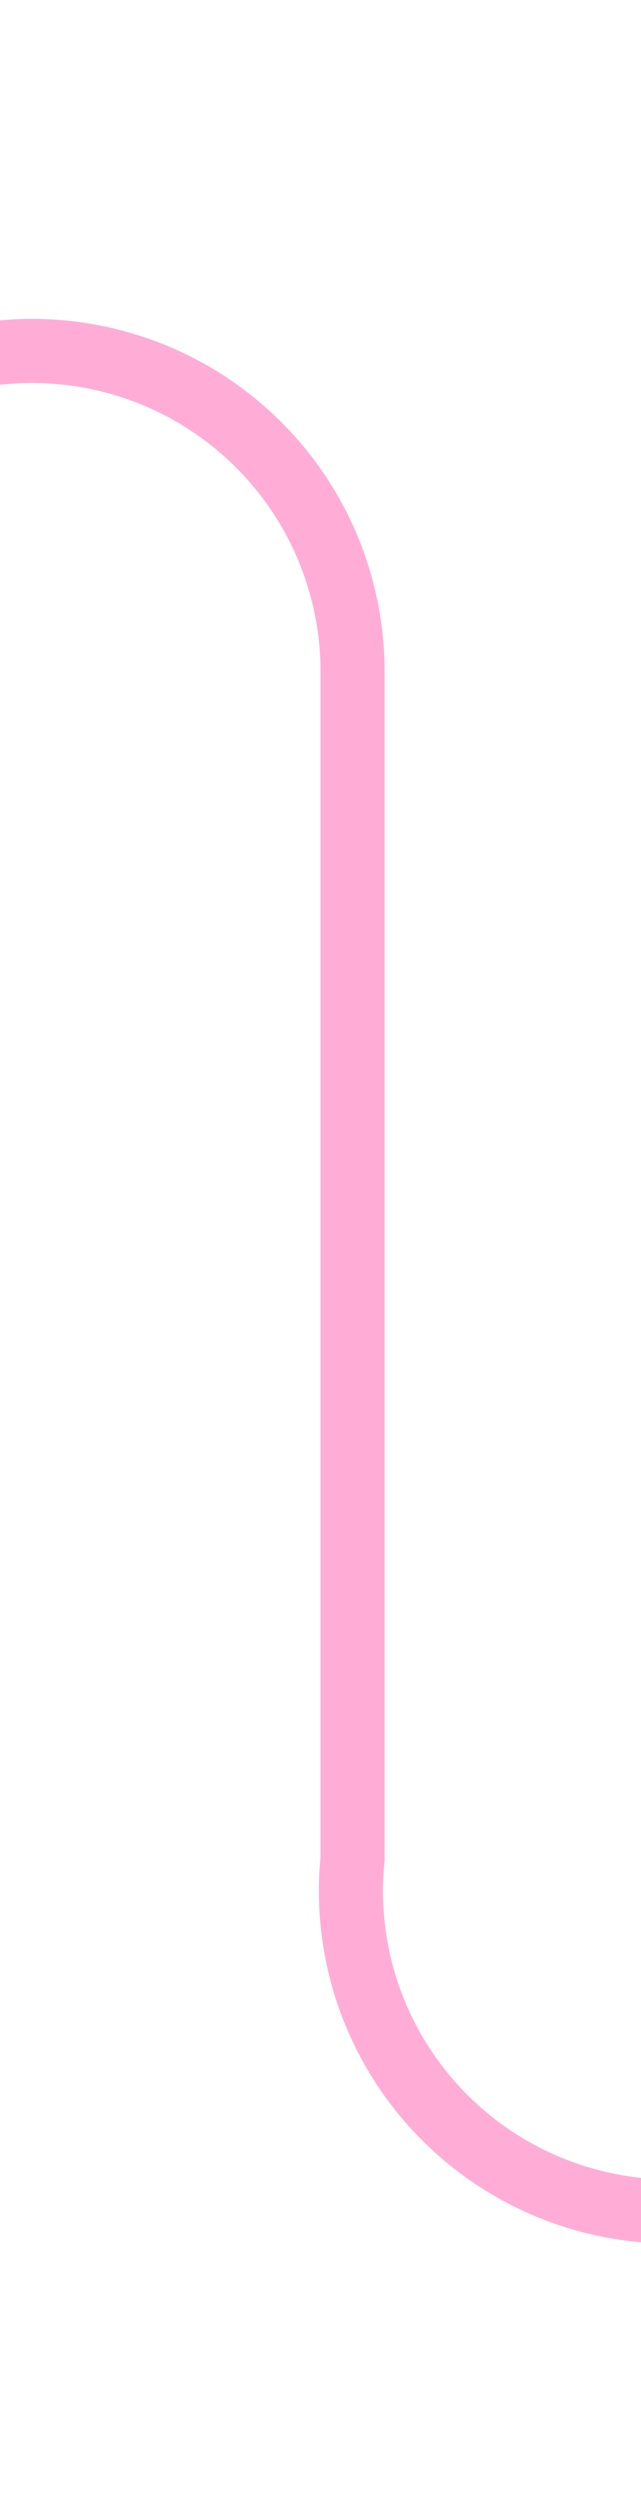﻿<?xml version="1.0" encoding="utf-8"?>
<svg version="1.1" xmlns:xlink="http://www.w3.org/1999/xlink" width="10px" height="39px" preserveAspectRatio="xMidYMin meet" viewBox="1406 167  8 39" xmlns="http://www.w3.org/2000/svg">
  <path d="M 684 172.5  L 1405 172.5  A 5 5 0 0 1 1410.5 177.5 L 1410.5 196  A 5 5 0 0 0 1415.5 201.5 L 1492 201.5  " stroke-width="1" stroke="#ffadd6" fill="none" />
  <path d="M 686 169.5  A 3 3 0 0 0 683 172.5 A 3 3 0 0 0 686 175.5 A 3 3 0 0 0 689 172.5 A 3 3 0 0 0 686 169.5 Z M 1486.946 196.854  L 1491.593 201.5  L 1486.946 206.146  L 1487.654 206.854  L 1492.654 201.854  L 1493.007 201.5  L 1492.654 201.146  L 1487.654 196.146  L 1486.946 196.854  Z " fill-rule="nonzero" fill="#ffadd6" stroke="none" />
</svg>